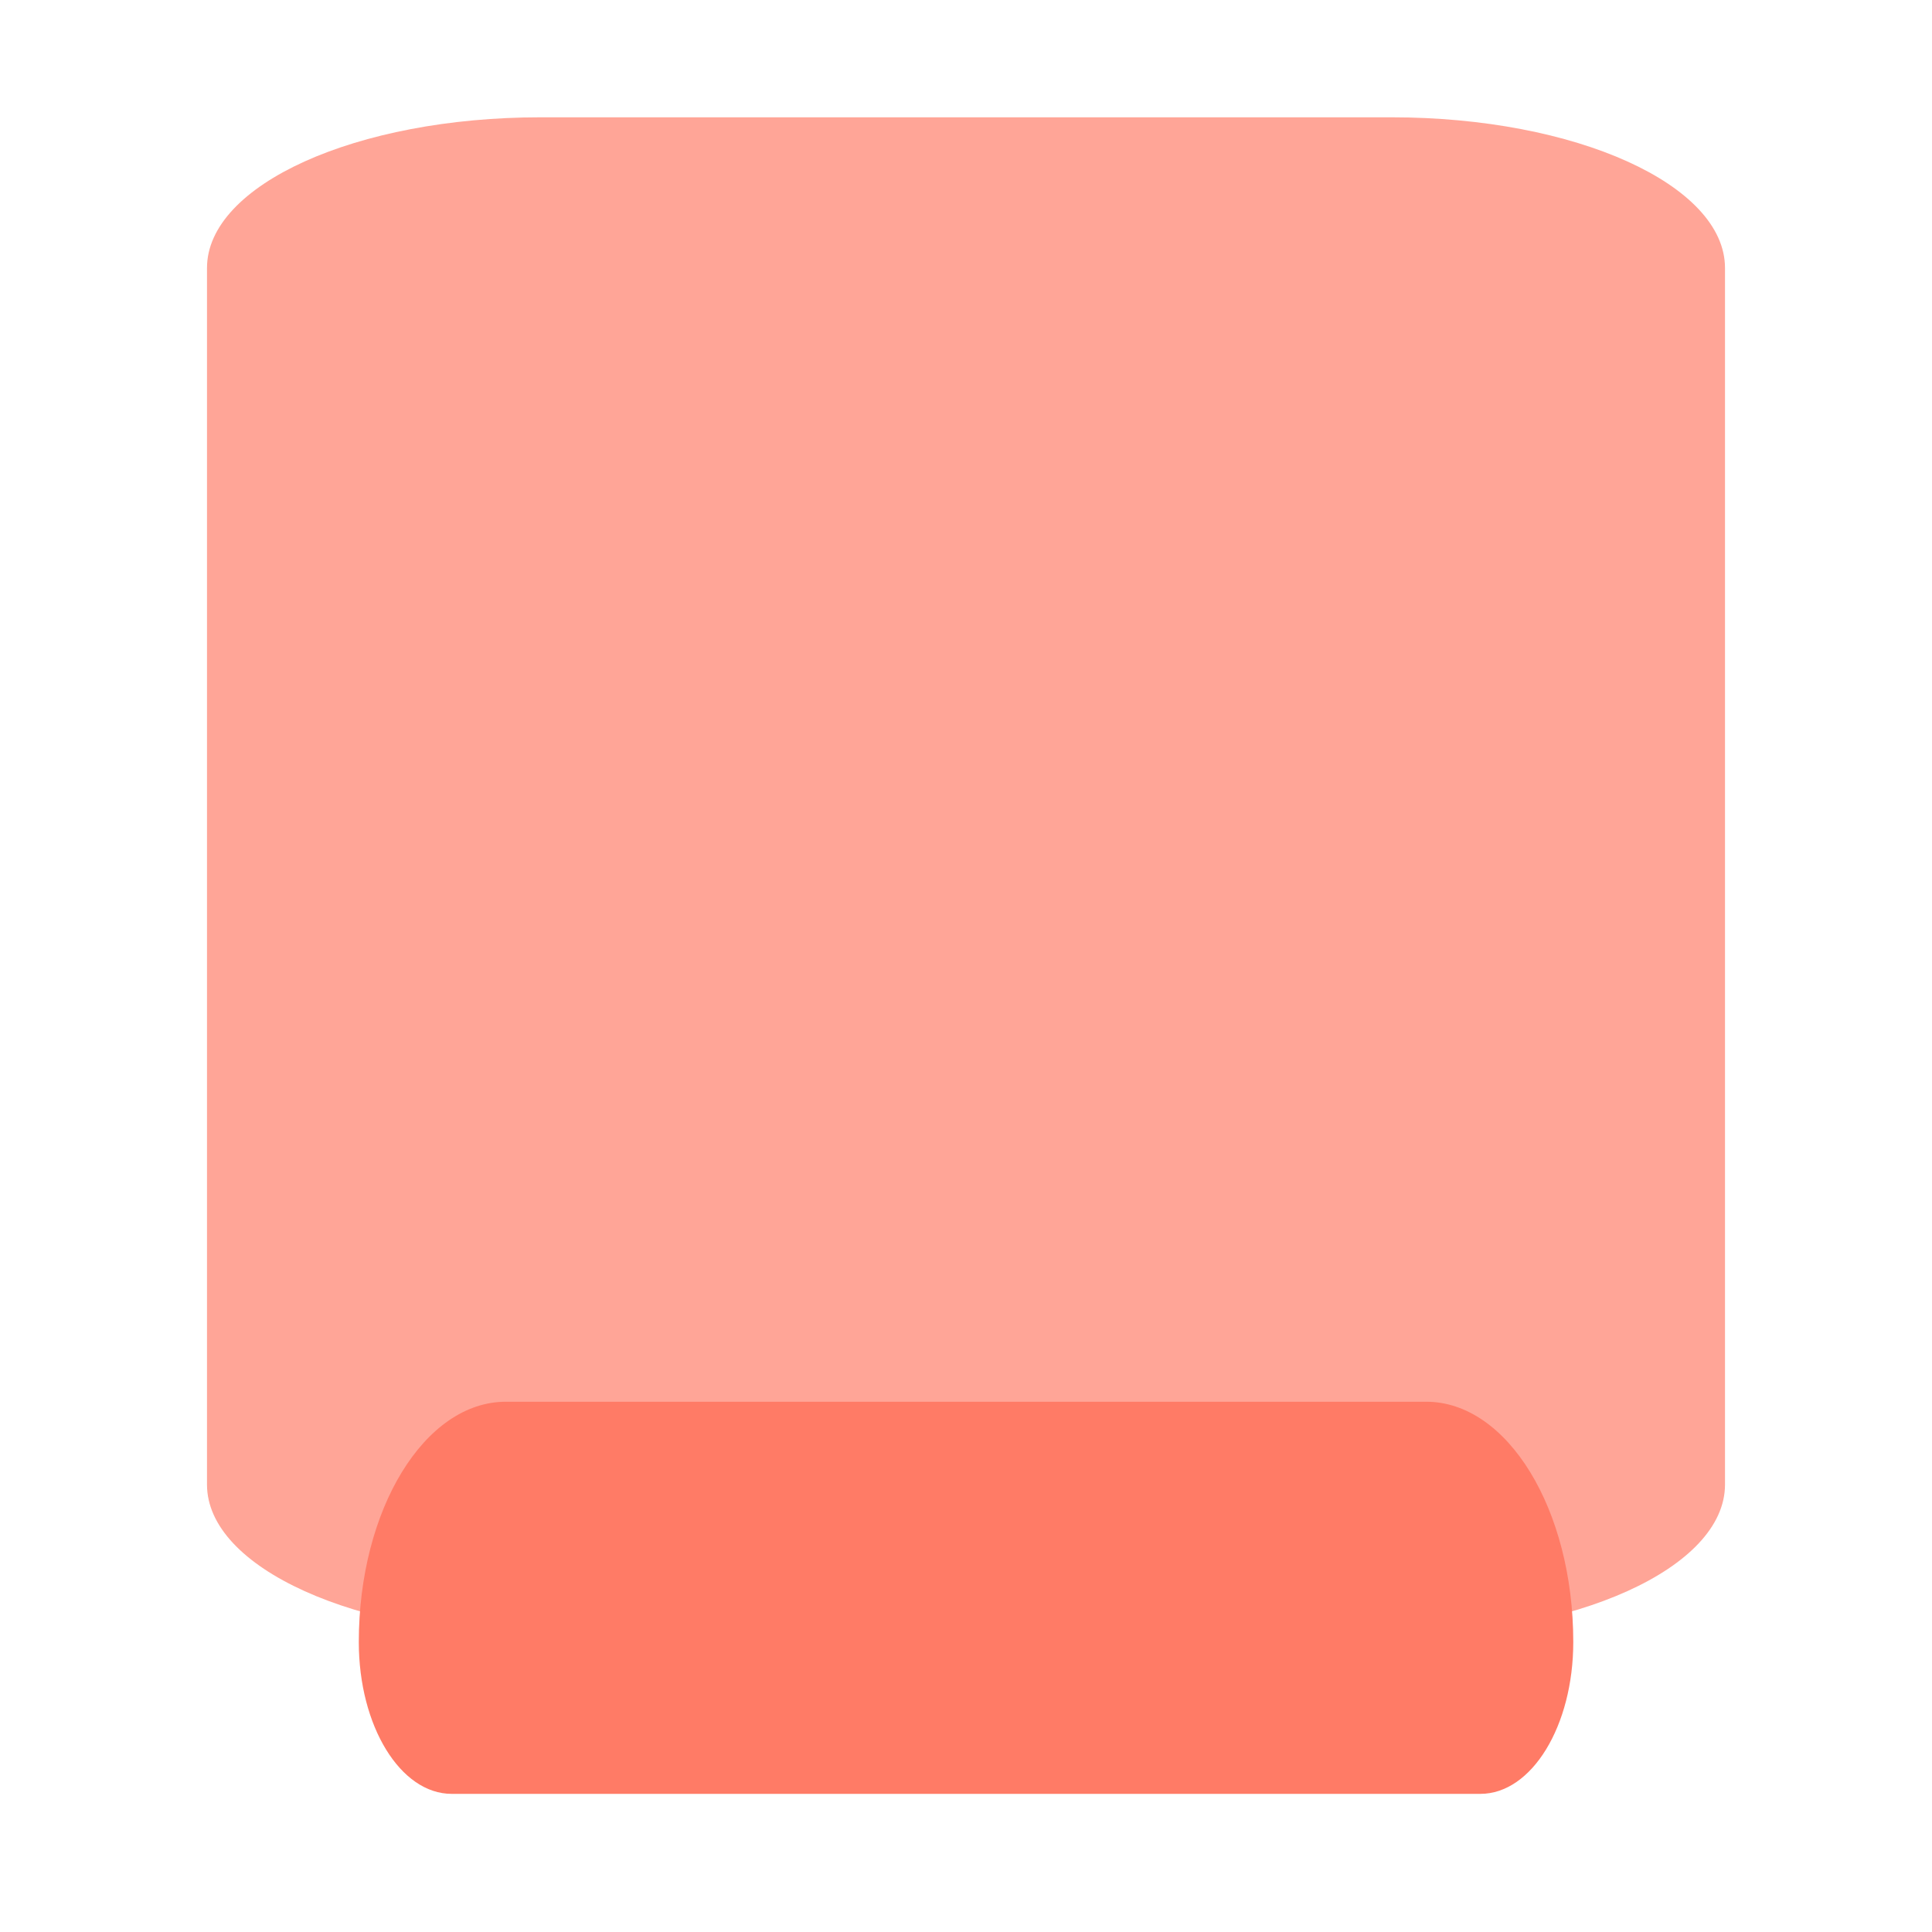 <svg xmlns="http://www.w3.org/2000/svg" width="28" height="28" viewBox="0 0 28 28">
    <g fill="none" fill-rule="evenodd">
        <path fill="#FFA597" d="M25 12.7v8.816c0 1.206-2.164 2.184-4.833 2.184H7.833C5.163 23.7 3 22.722 3 21.516V3.884C3 2.678 5.164 1.7 7.833 1.7h12.334c2.67 0 4.833.978 4.833 2.184V12.7z"/>
        <path fill="#FF7B66" d="M21.454 25.998H6.546c-.744 0-1.346-.985-1.346-2.2 0-1.923.954-3.483 2.131-3.483H20.67c1.177 0 2.131 1.56 2.131 3.483 0 1.215-.602 2.2-1.346 2.2z"/>
    </g>
</svg>
